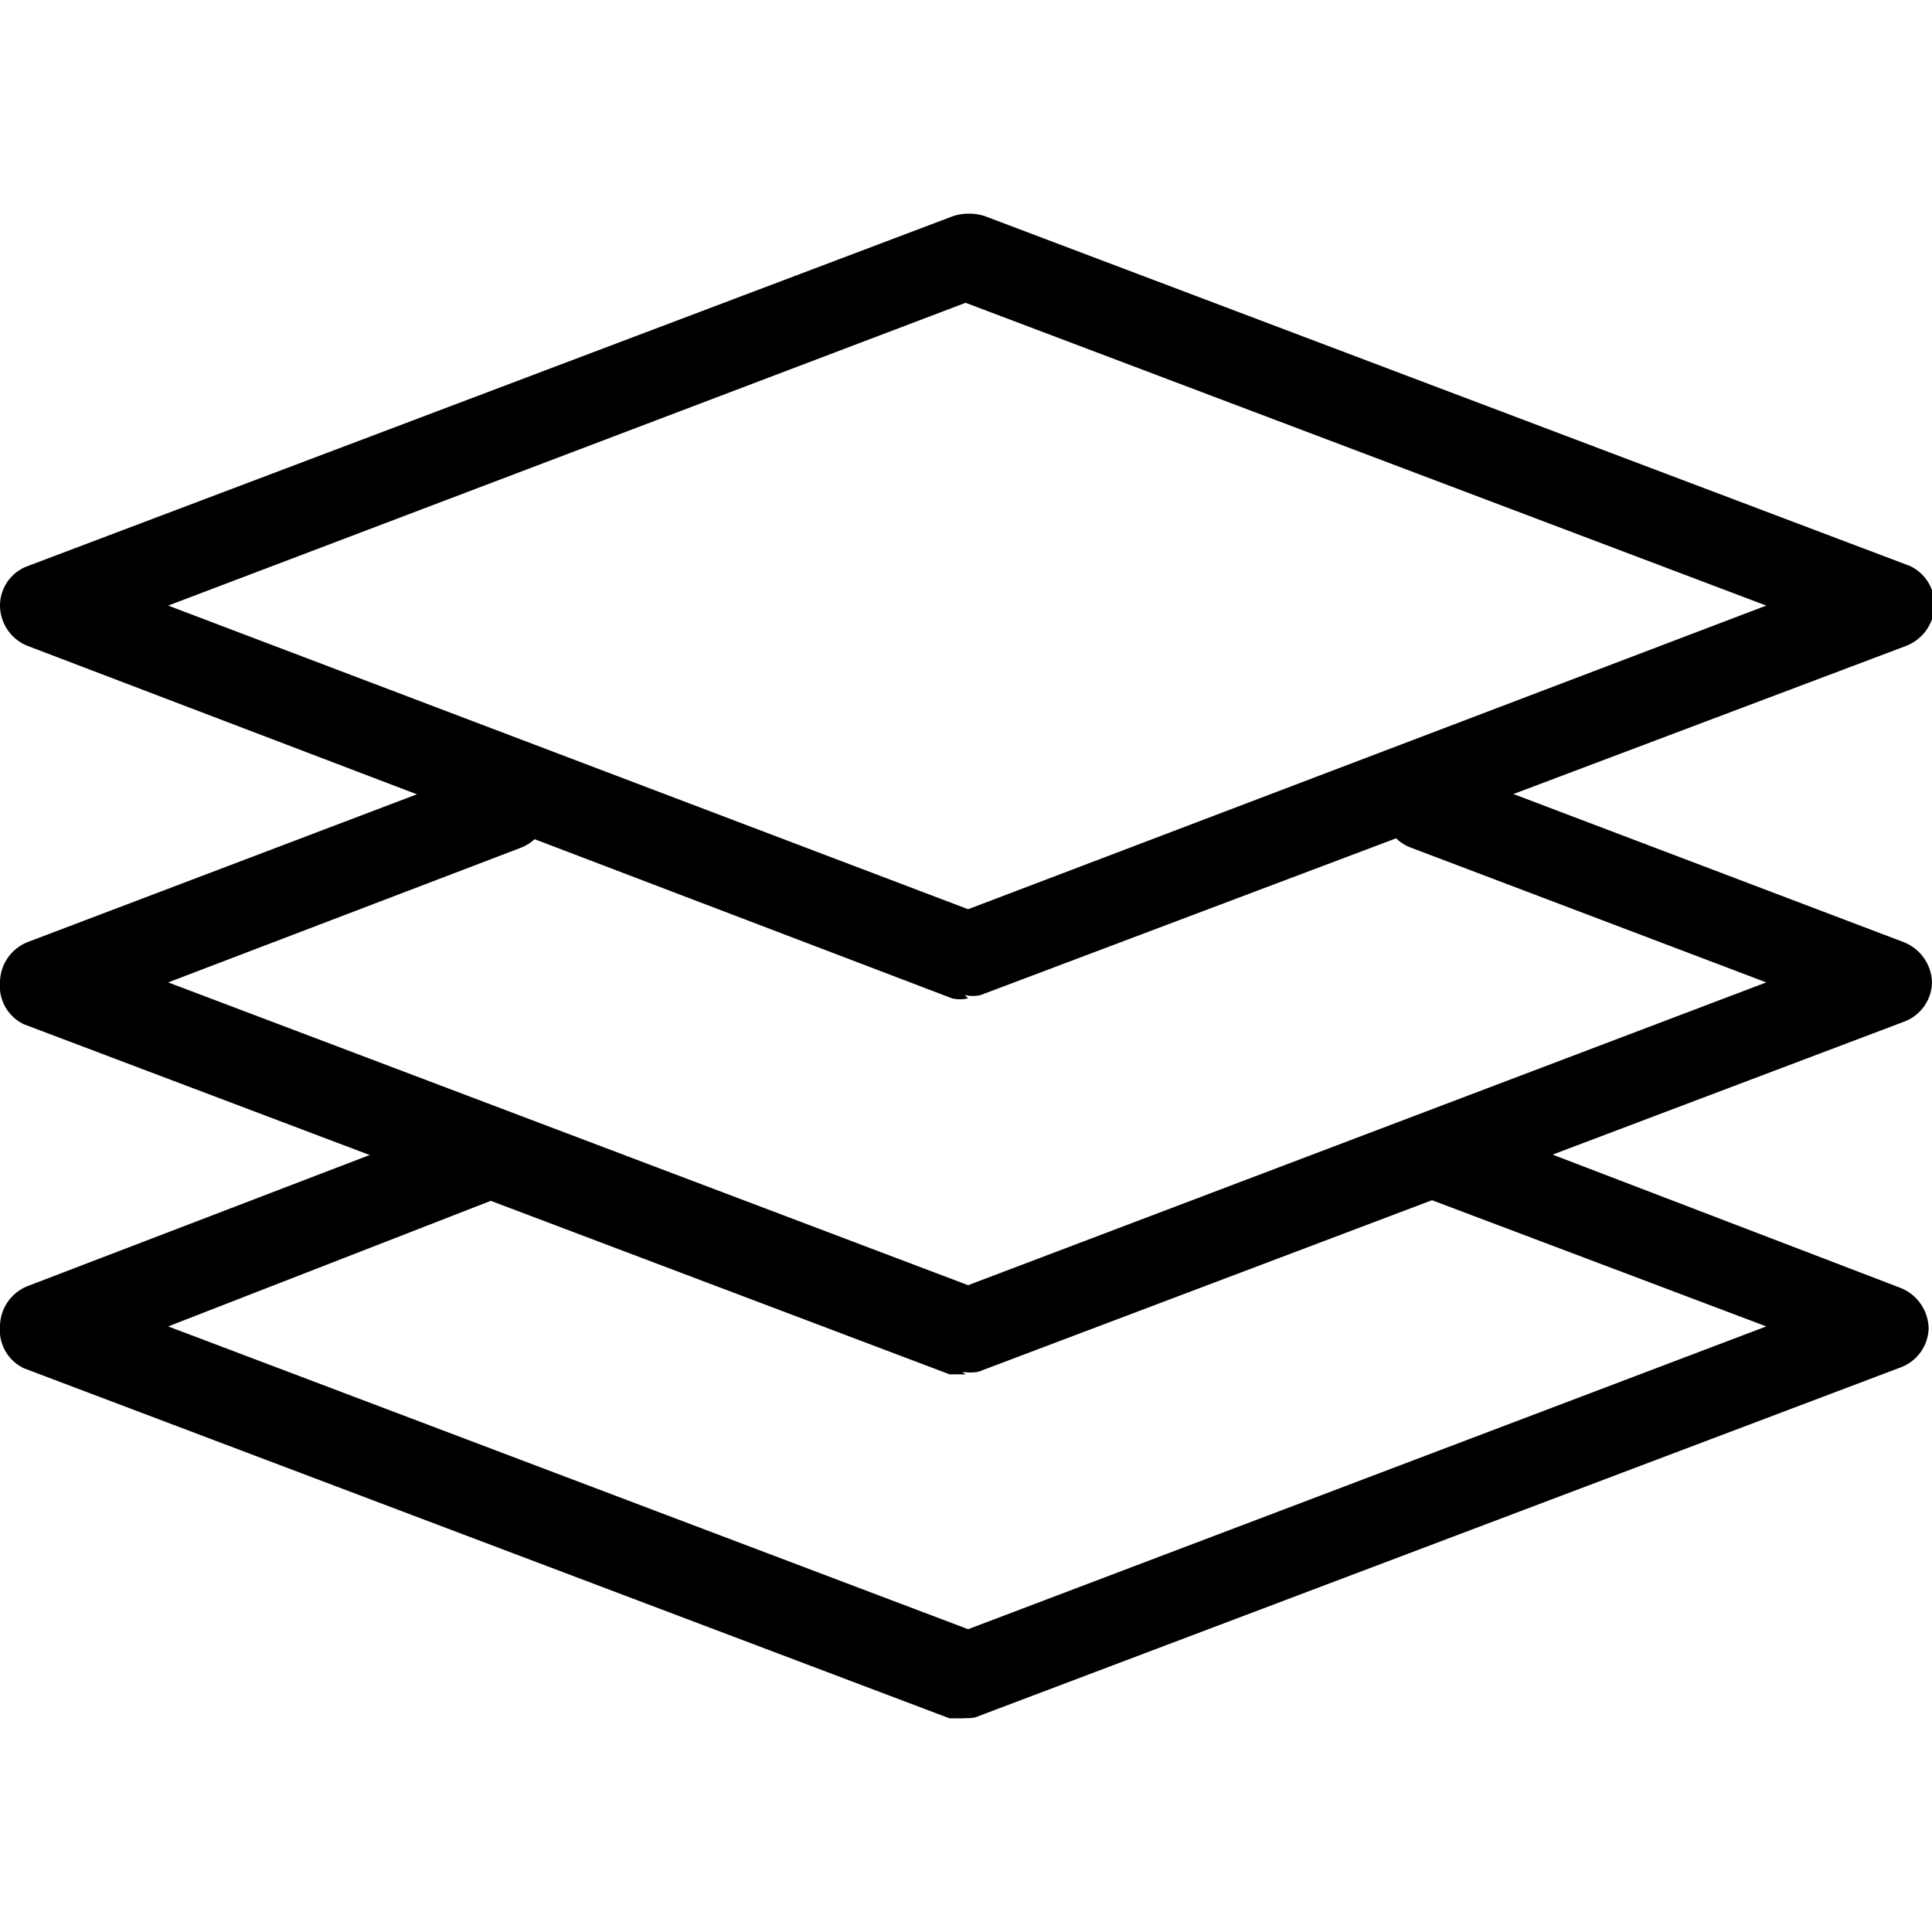 <svg class="icon" xmlns="http://www.w3.org/2000/svg" viewBox="0 0 22.97 22.97">
  <path d="M2 7.2l9.51 3.61L21 7.2l-9.52-3.6zm9.51 4.67a.43.43 0 0 1-.19 0L.33 7.68A.52.52 0 0 1 0 7.2a.5.5 0 0 1 .33-.47l11-4.16a.62.62 0 0 1 .38 0l11 4.16a.51.51 0 0 1 .29.47.53.53 0 0 1-.34.48l-11 4.15a.41.41 0 0 1-.19 0z"/>
  <path d="M11.48 16.34h-.19l-11-4.16a.5.5 0 0 1-.29-.5.52.52 0 0 1 .33-.48l5.48-2.08a.53.53 0 0 1 .68.29.52.52 0 0 1-.3.67L2 11.68l9.51 3.6 9.49-3.6-4.22-1.6a.51.51 0 0 1-.3-.67.52.52 0 0 1 .67-.29l5.48 2.08a.53.53 0 0 1 .34.48.51.51 0 0 1-.34.47l-11 4.16a.58.58 0 0 1-.19 0"/>
  <path d="M11.48 20.43h-.19l-11-4.16a.5.5 0 0 1-.29-.5.52.52 0 0 1 .33-.48l5.22-2a.54.54 0 0 1 .68.29.51.51 0 0 1-.3.66L2 15.77l9.51 3.6 9.49-3.6-4-1.51a.5.5 0 0 1-.3-.66.52.52 0 0 1 .67-.29l5.22 2a.53.53 0 0 1 .34.48.51.51 0 0 1-.34.47l-11 4.16a.58.58 0 0 1-.19 0"/>
</svg>
